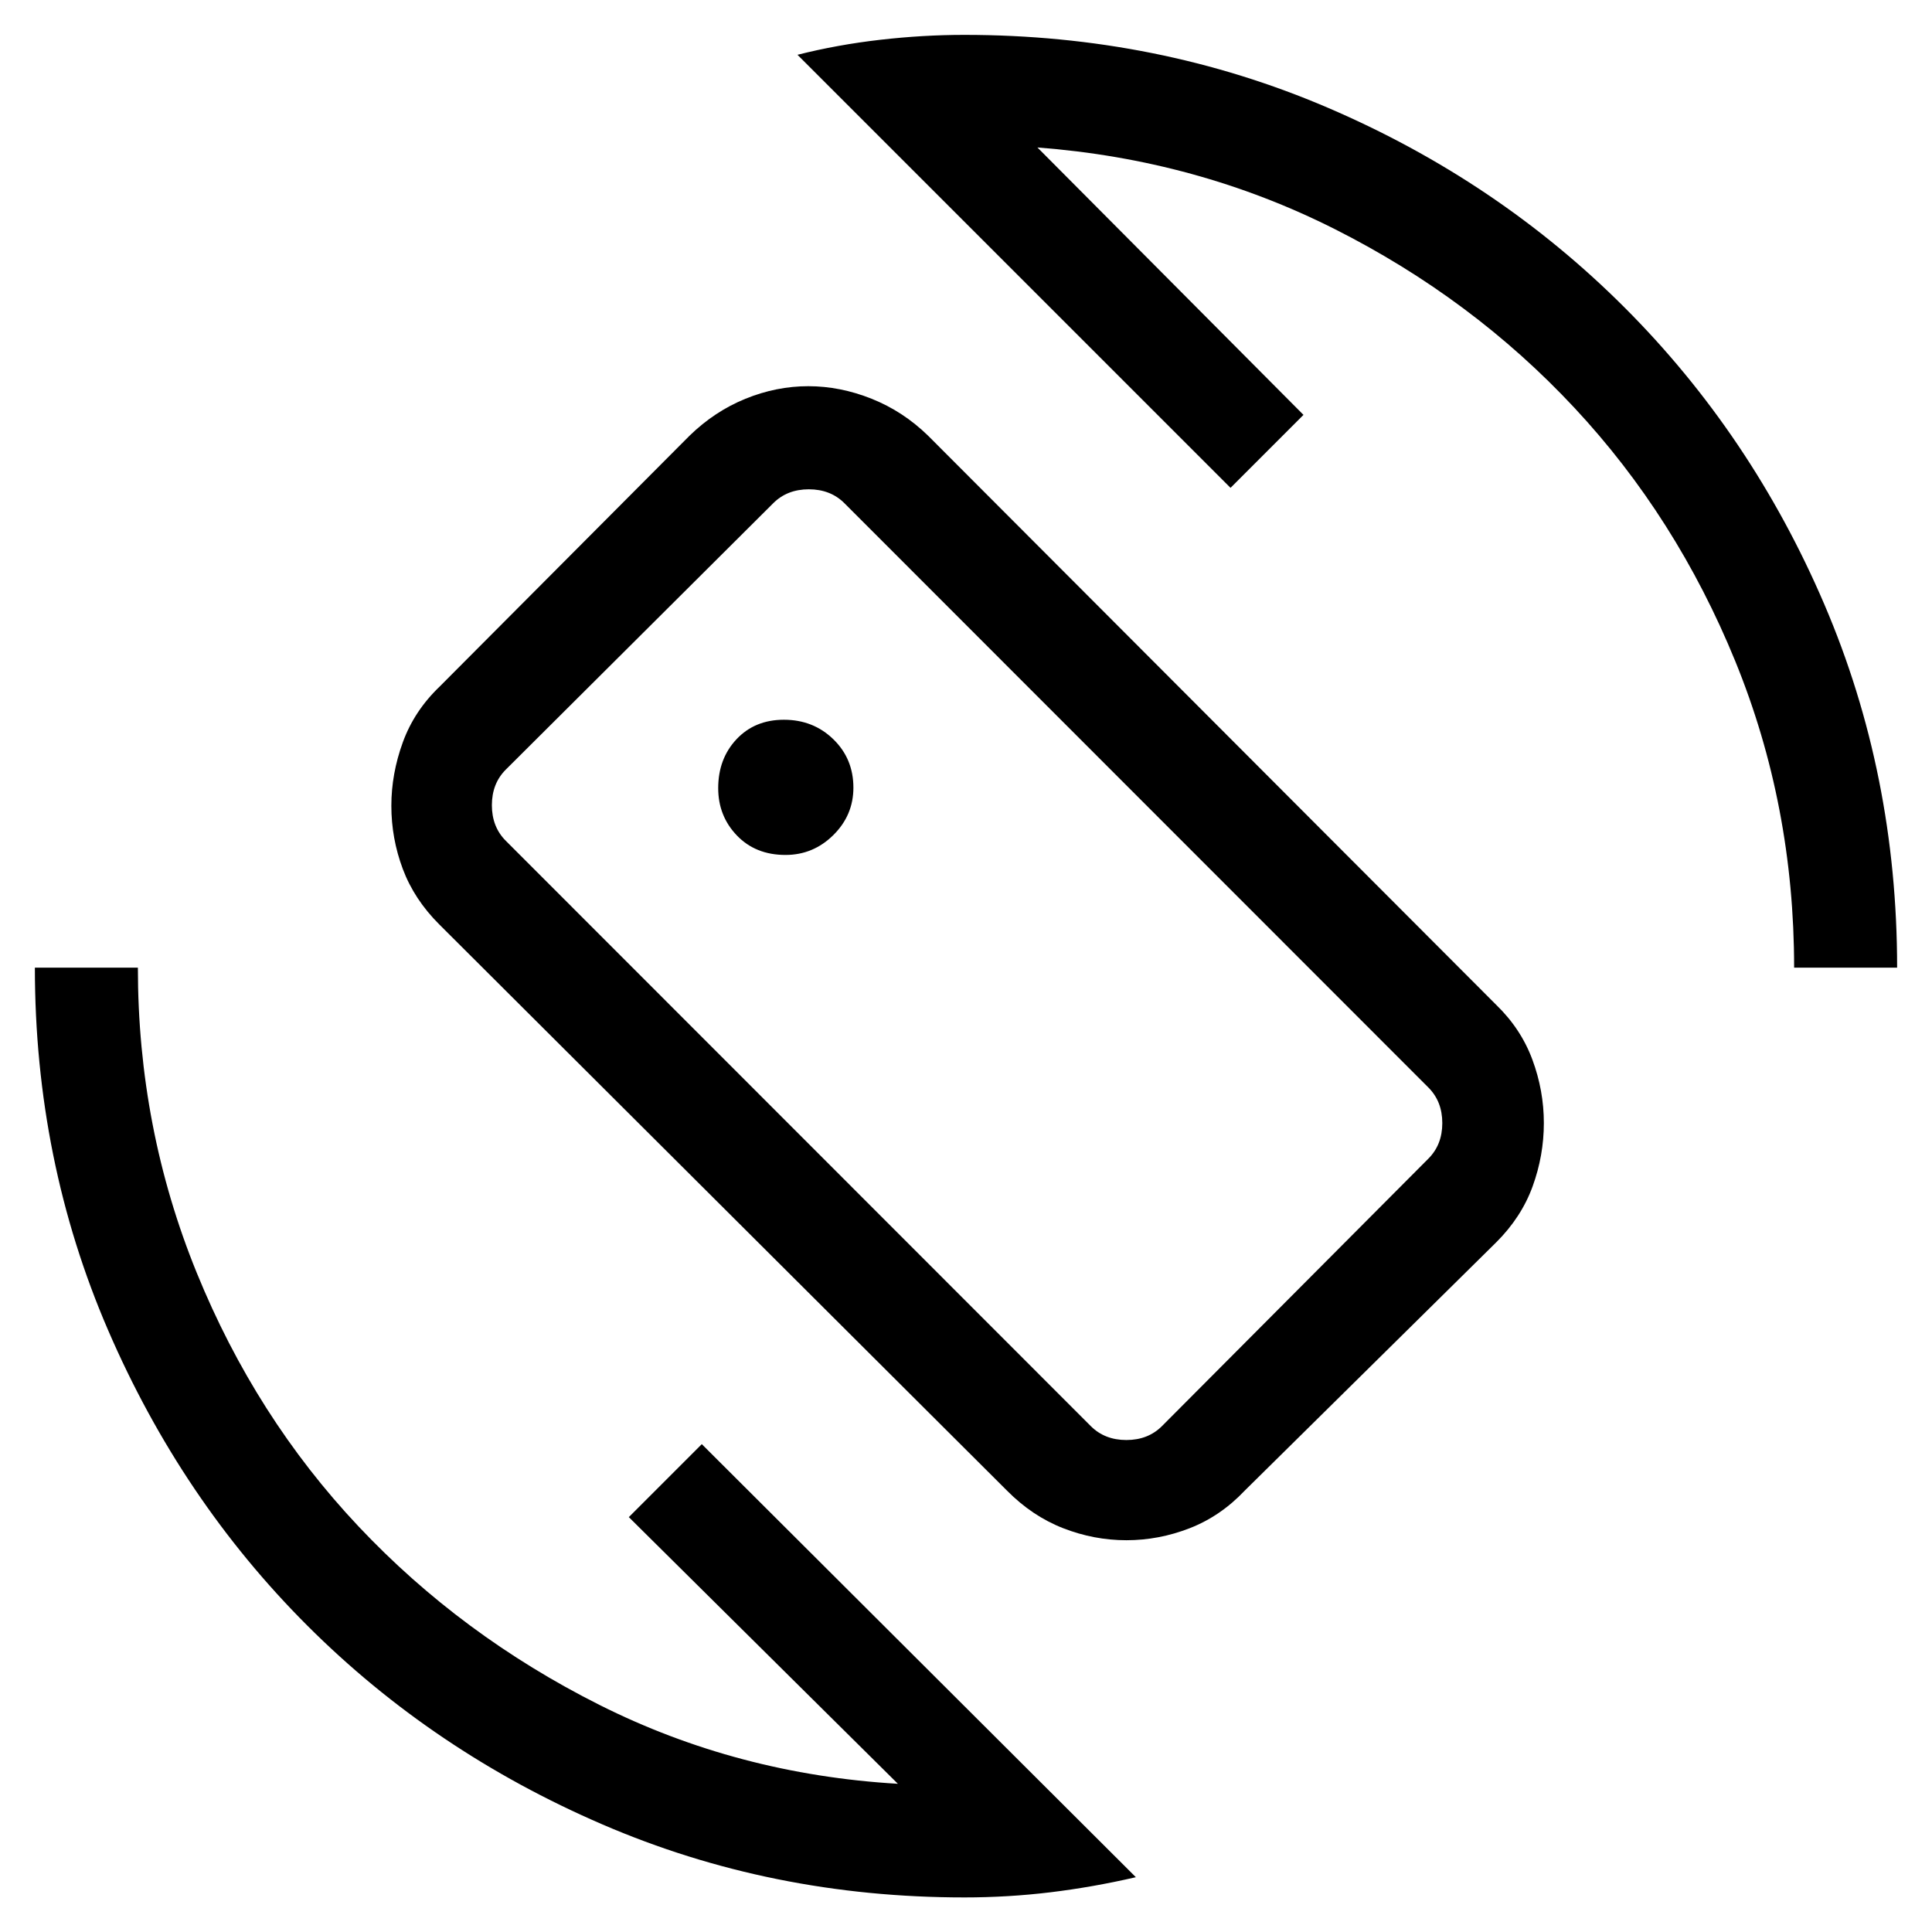<svg xmlns="http://www.w3.org/2000/svg" height="40" viewBox="0 -960 960 960" width="40"><path d="m500.41-219.28-282.1-281.34q-12.5-12.46-18.17-27.61-5.68-15.15-5.68-31.39 0-15.85 5.68-31.49 5.67-15.63 18.32-27.74l124.16-124.64q12.46-12.13 27.8-18.37 15.35-6.24 31.2-6.24t31.48 6.24q15.64 6.24 28.08 18.37l282.26 282.77q12.34 11.95 18.01 27.3 5.68 15.34 5.68 31.45t-5.57 31.45q-5.56 15.34-18.12 27.85L618.46-219.28q-11.95 12.64-27.29 18.63-15.35 5.98-31.46 5.98t-31.45-5.98q-15.34-5.99-27.85-18.63Zm41.59-32.1q6.92 6.92 17.69 6.92 10.77 0 17.69-6.92l132.36-132.88q6.93-6.92 6.93-17.69 0-10.77-6.93-17.69L419.59-709.95q-6.92-6.92-17.69-6.92-10.77 0-17.69 6.92L251.33-577.59q-6.92 6.92-6.92 17.69 0 10.77 6.92 17.69L542-251.38Zm-62.82 234.2q-95.78 0-179.86-36.28-84.09-36.28-146.66-98.83-62.58-62.54-98.95-146.76-36.38-84.21-36.38-180.13h51.18q0 79.82 29.23 151.58 29.23 71.75 80.35 126.01 51.12 54.26 119.79 88.76 68.68 34.5 148.27 39.19L312.46-206.15l36.26-36.26L564.41-27.23q-21.27 4.92-42.39 7.49-21.12 2.56-42.84 2.56Zm412.31-462q0-80.64-29.23-152.24-29.23-71.61-79.94-125.94-50.7-54.33-119.14-88.83t-147.69-40.53l132.2 132.87-36.25 36.26-215.18-215.18q19.84-5.02 41.12-7.46 21.29-2.44 41.8-2.44 96.13 0 180.53 36.17 84.39 36.17 147.51 99.28 63.11 63.12 99.28 147.51 36.17 84.4 36.17 180.53h-51.18Zm-410.28-2.08Zm-90.91-53.92q13.8 0 23.78-9.87 9.97-9.86 9.97-23.58 0-14.34-9.96-24.03-9.97-9.7-24.57-9.7-14.47 0-23.56 9.69-9.09 9.69-9.09 24.3 0 13.83 9.28 23.51 9.28 9.68 24.15 9.68Z"/></svg>